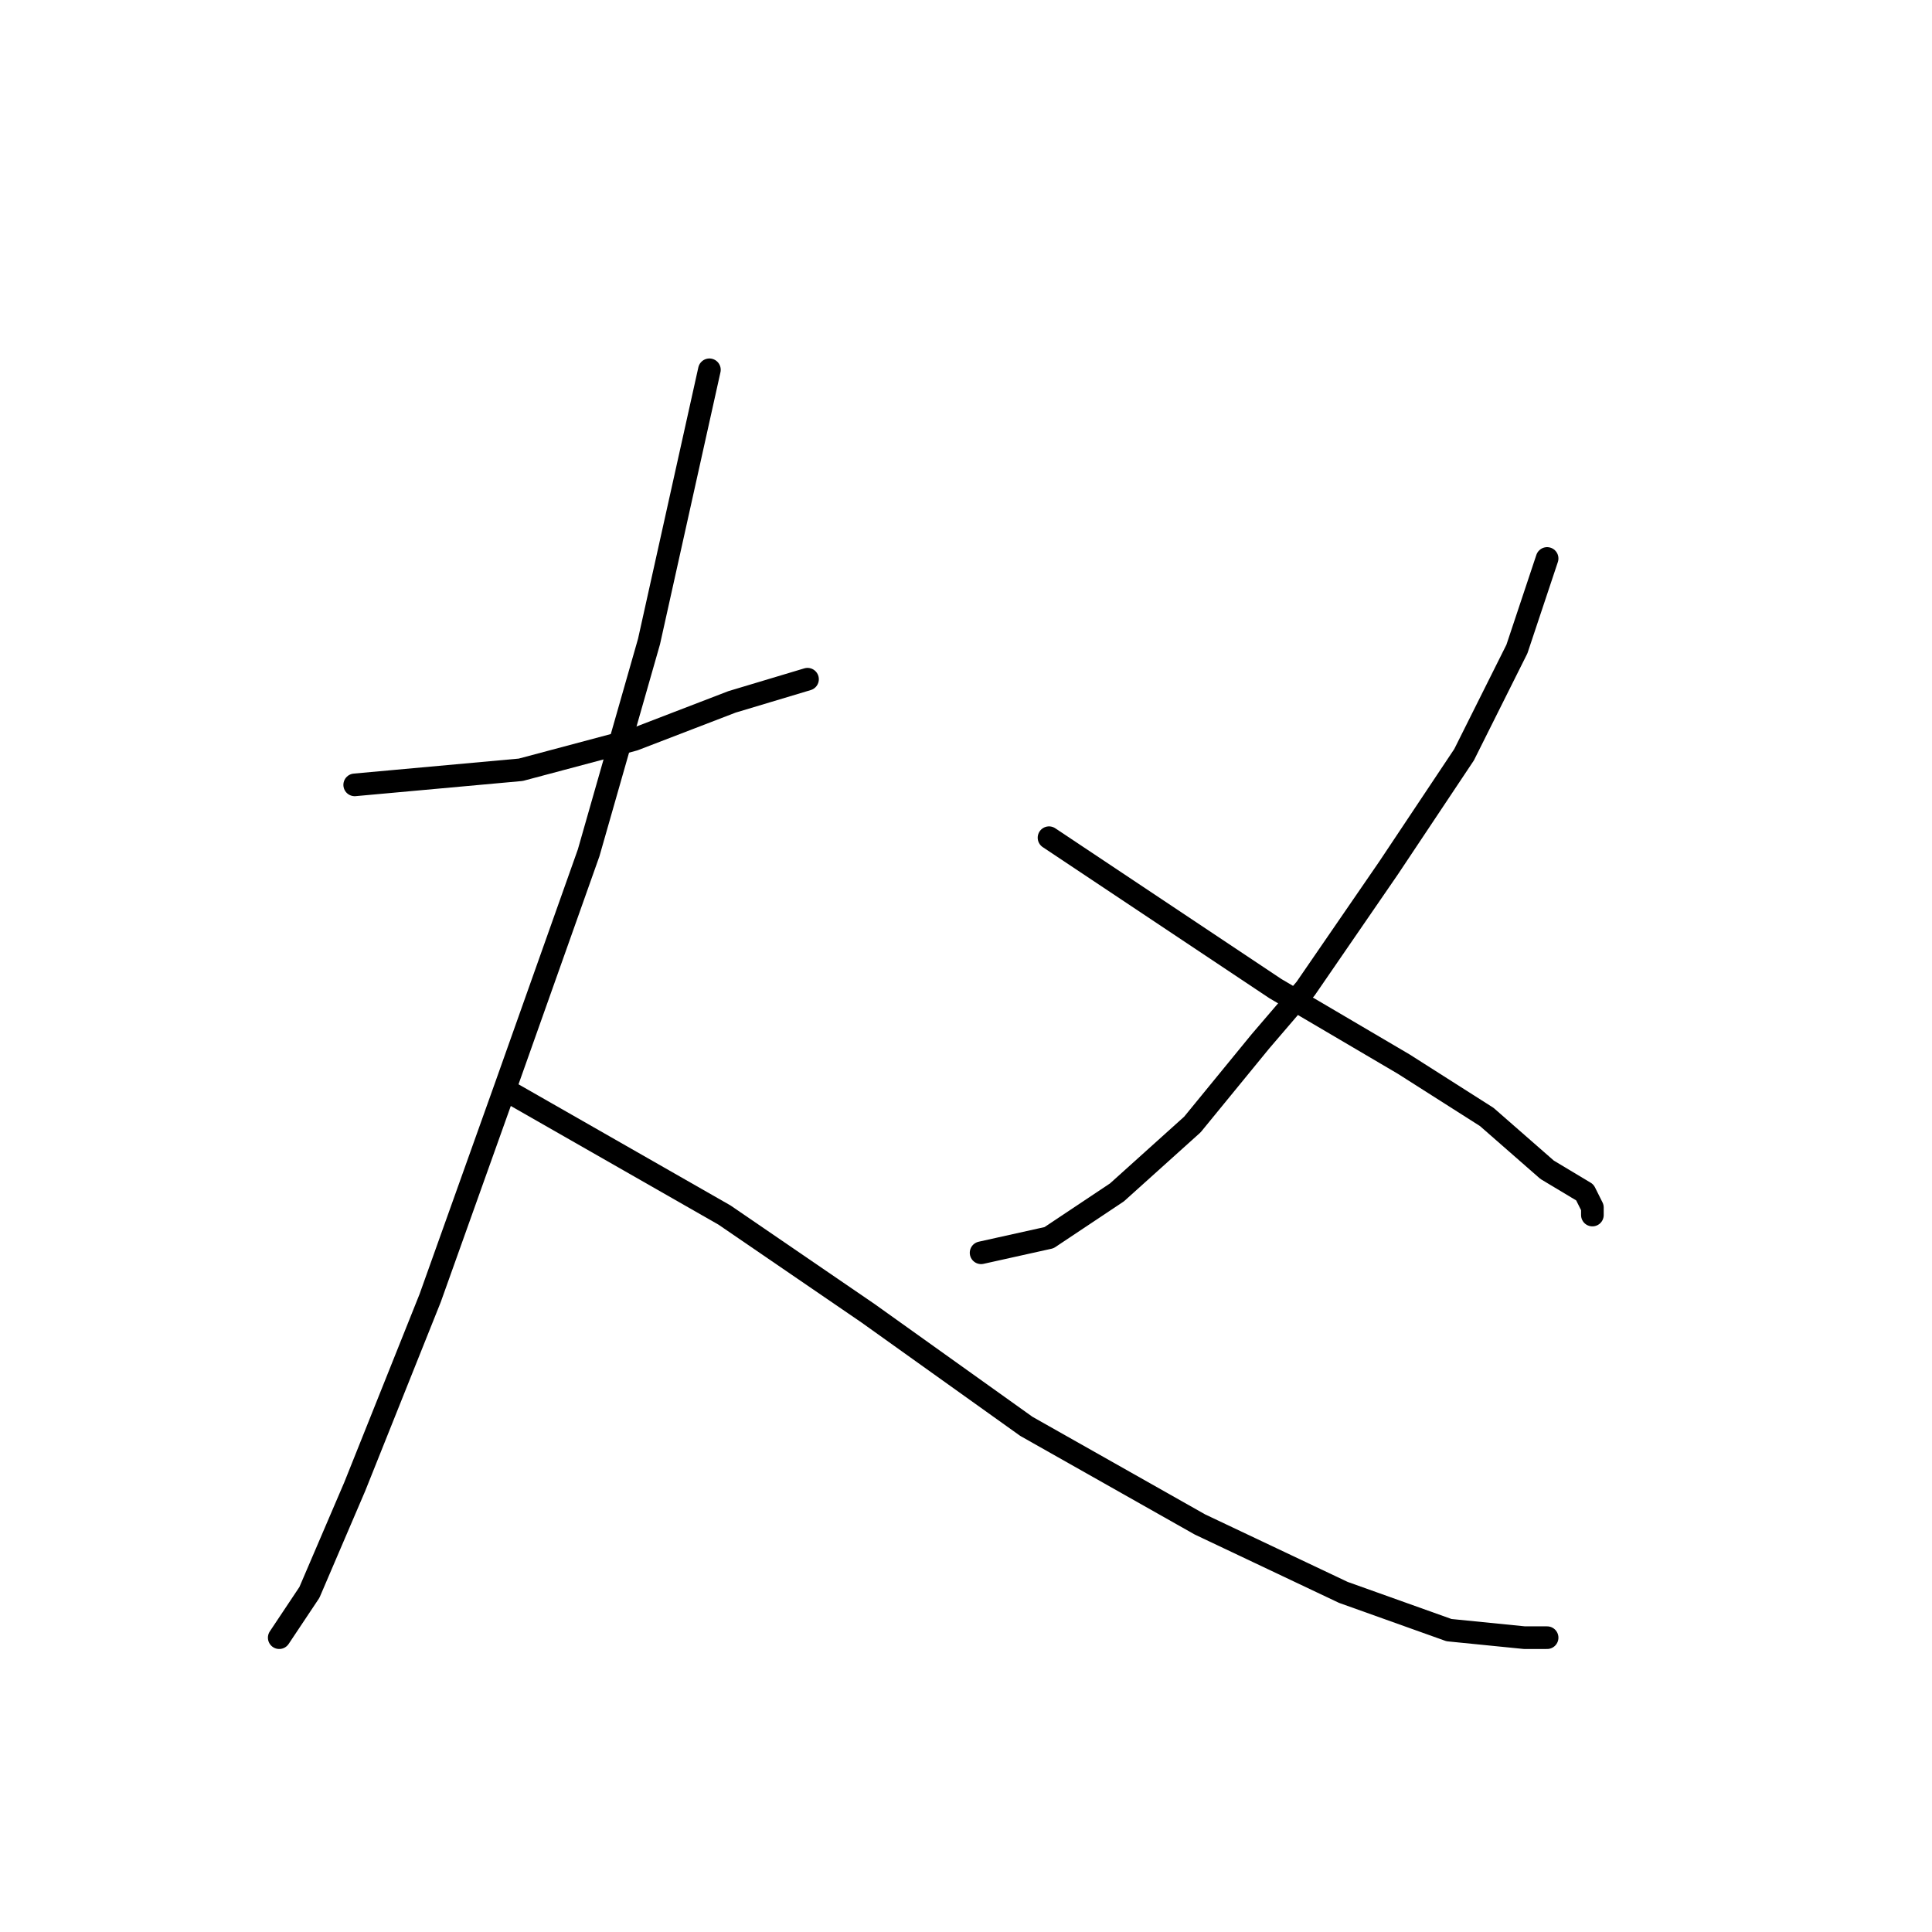 <?xml version="1.0" standalone="no"?>
    <svg width="256" height="256" xmlns="http://www.w3.org/2000/svg" version="1.1">
    <polyline stroke="black" stroke-width="3" stroke-linecap="round" fill="transparent" stroke-linejoin="round" points="47 104 58 103 69 102 84 98 97 93 107 90 107 90 " />
        <polyline stroke="black" stroke-width="3" stroke-linecap="round" fill="transparent" stroke-linejoin="round" points="94 49 90 67 86 85 78 113 67 144 57 172 47 197 41 211 37 217 37 217 " />
        <polyline stroke="black" stroke-width="3" stroke-linecap="round" fill="transparent" stroke-linejoin="round" points="68 145 82 153 96 161 115 174 136 189 159 202 178 211 192 216 202 217 205 217 205 217 " />
        <polyline stroke="black" stroke-width="3" stroke-linecap="round" fill="transparent" stroke-linejoin="round" points="205 74 203 80 201 86 194 100 184 115 173 131 167 138 158 149 148 158 139 164 130 166 130 166 " />
        <polyline stroke="black" stroke-width="3" stroke-linecap="round" fill="transparent" stroke-linejoin="round" points="139 111 154 121 169 131 186 141 197 148 205 155 210 158 211 160 211 161 211 161 " />
        </svg>
